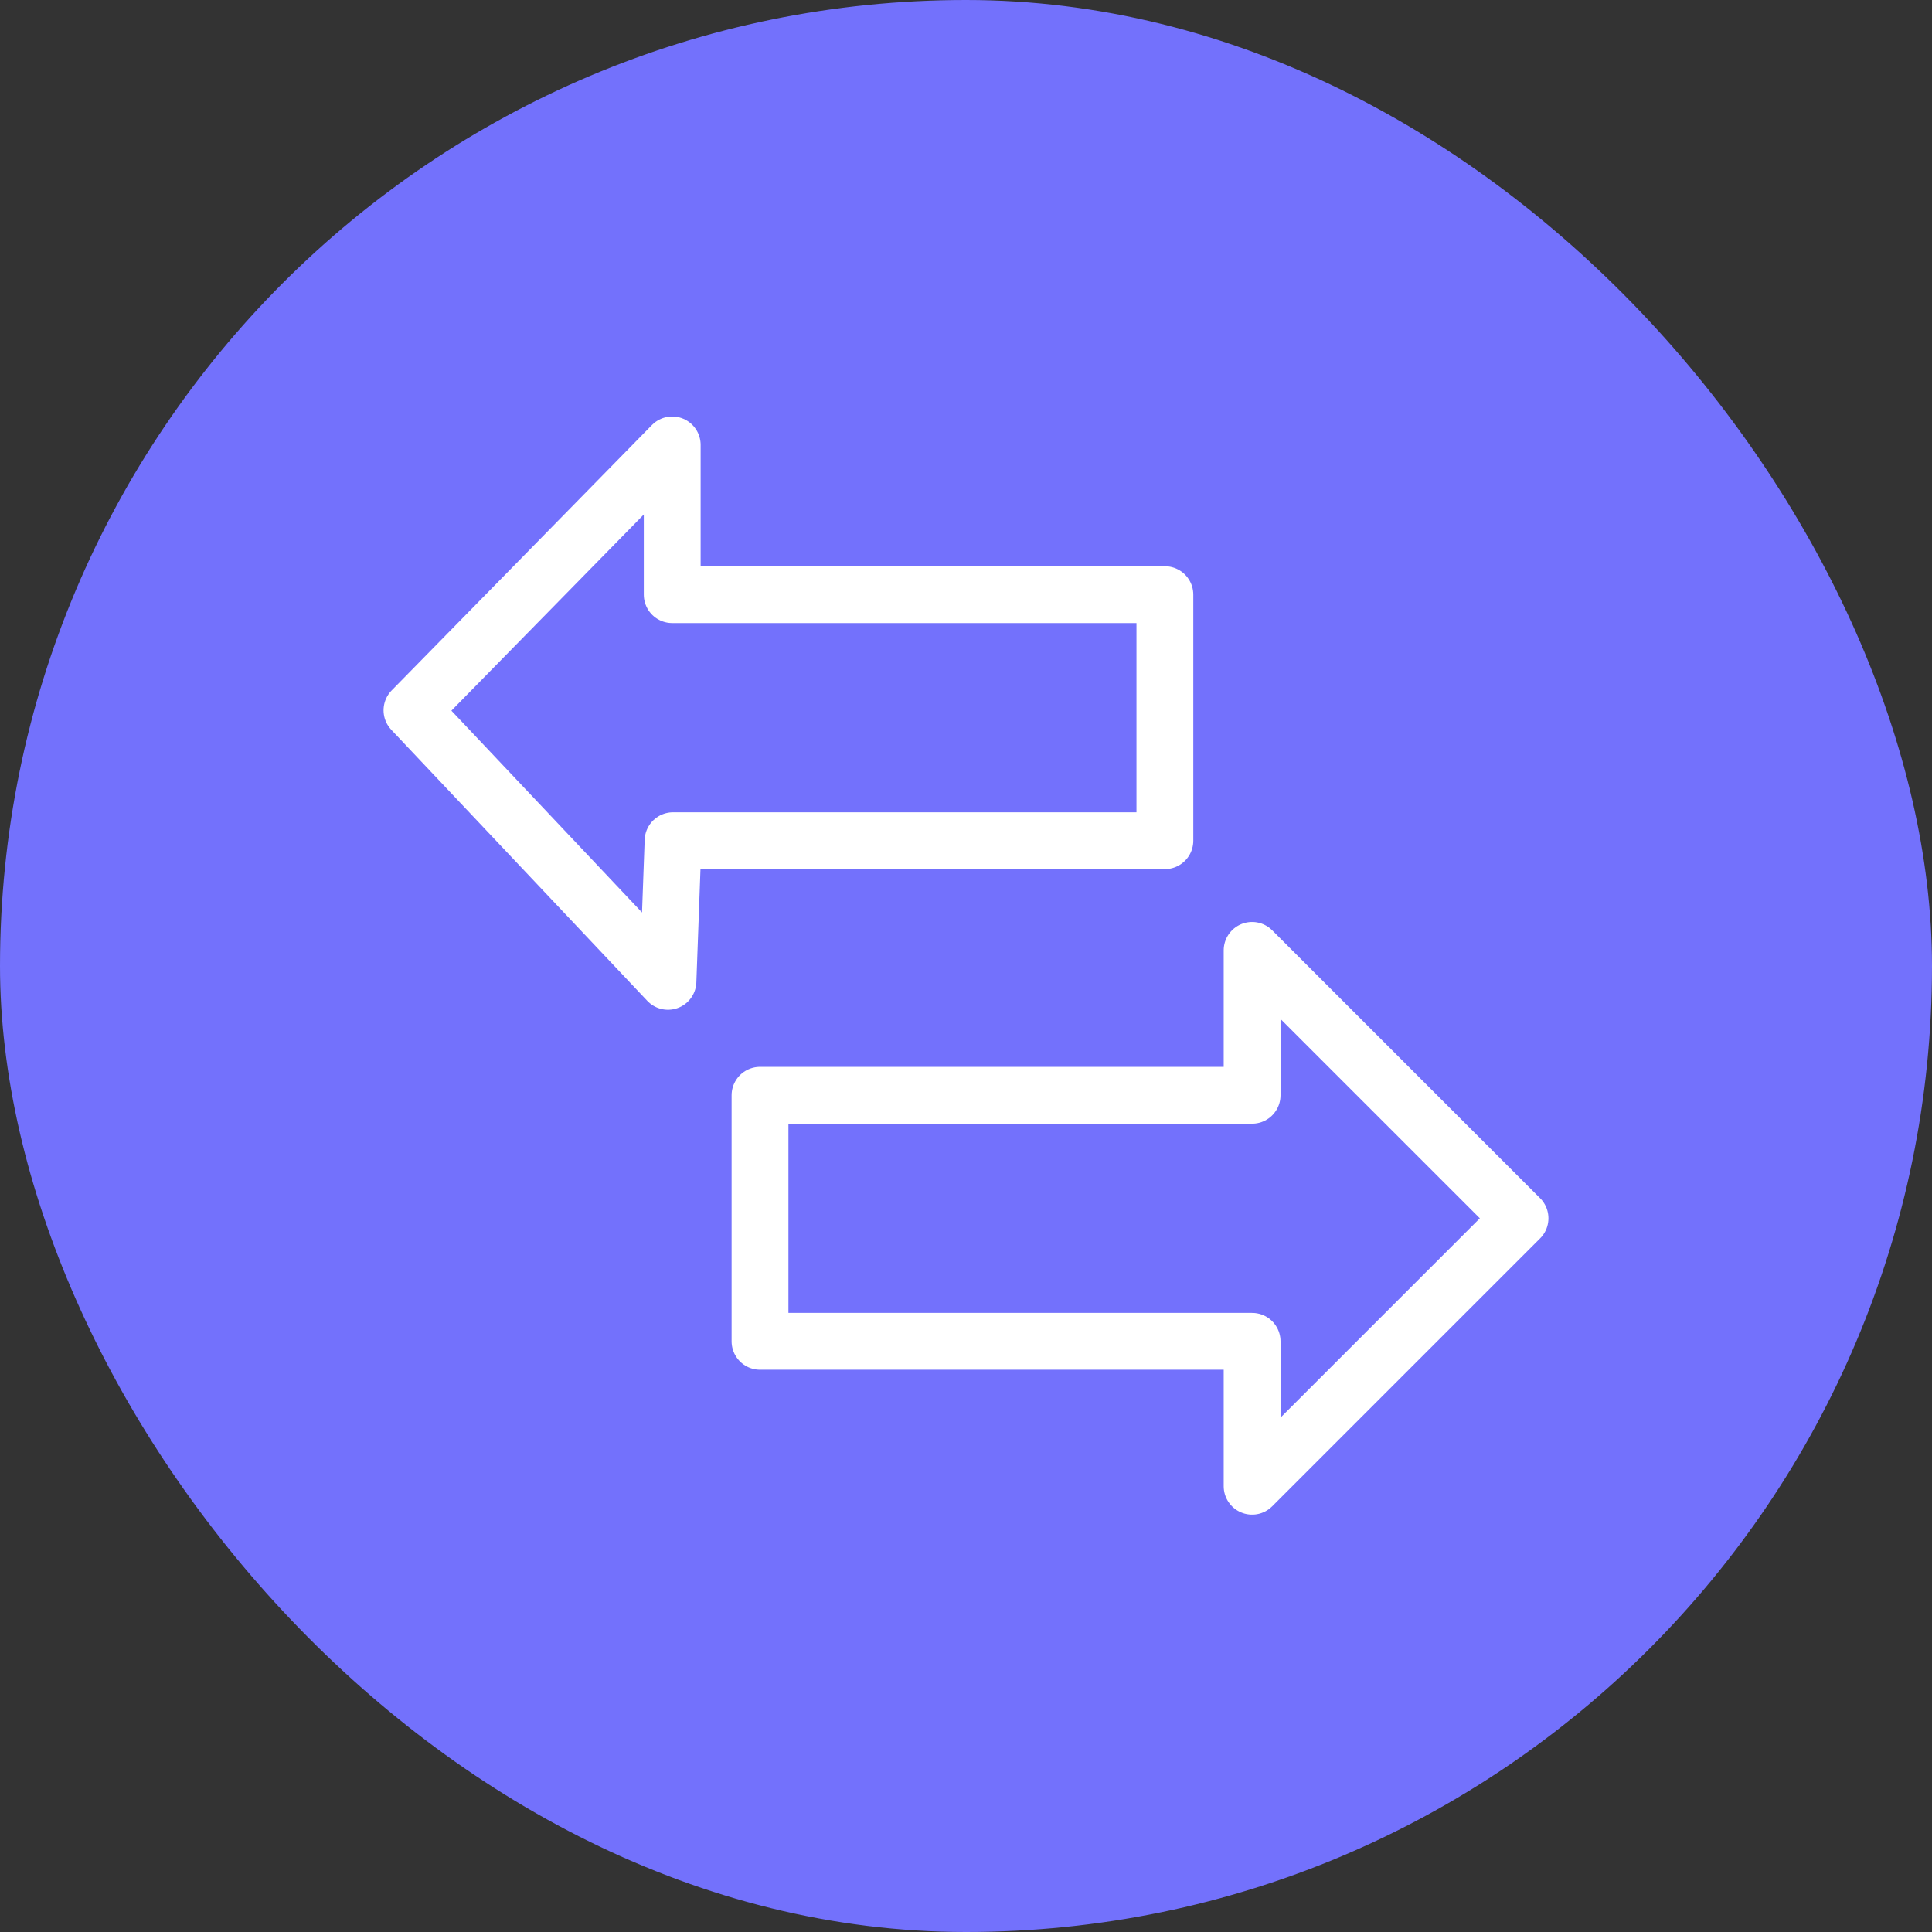 <svg width="34" height="34" viewBox="0 0 34 34" fill="none" xmlns="http://www.w3.org/2000/svg">
<rect x="0" y="0" width="34" height="34" fill="#333333" stroke="none"/>
<rect width="34" height="34" rx="17" fill="#7371FC"/>
<path d="M11.83 7.845V10.465L20.5 10.465V14.795L11.845 14.795L11.755 17.27L7.25 12.5L11.83 7.83V7.845ZM22.035 16.725L26.75 21.44L22.035 26.155L22.035 23.605H13.375L13.375 19.275H22.035V16.725Z" stroke="white" stroke-linecap="round" stroke-linejoin="round"/>
</svg>
